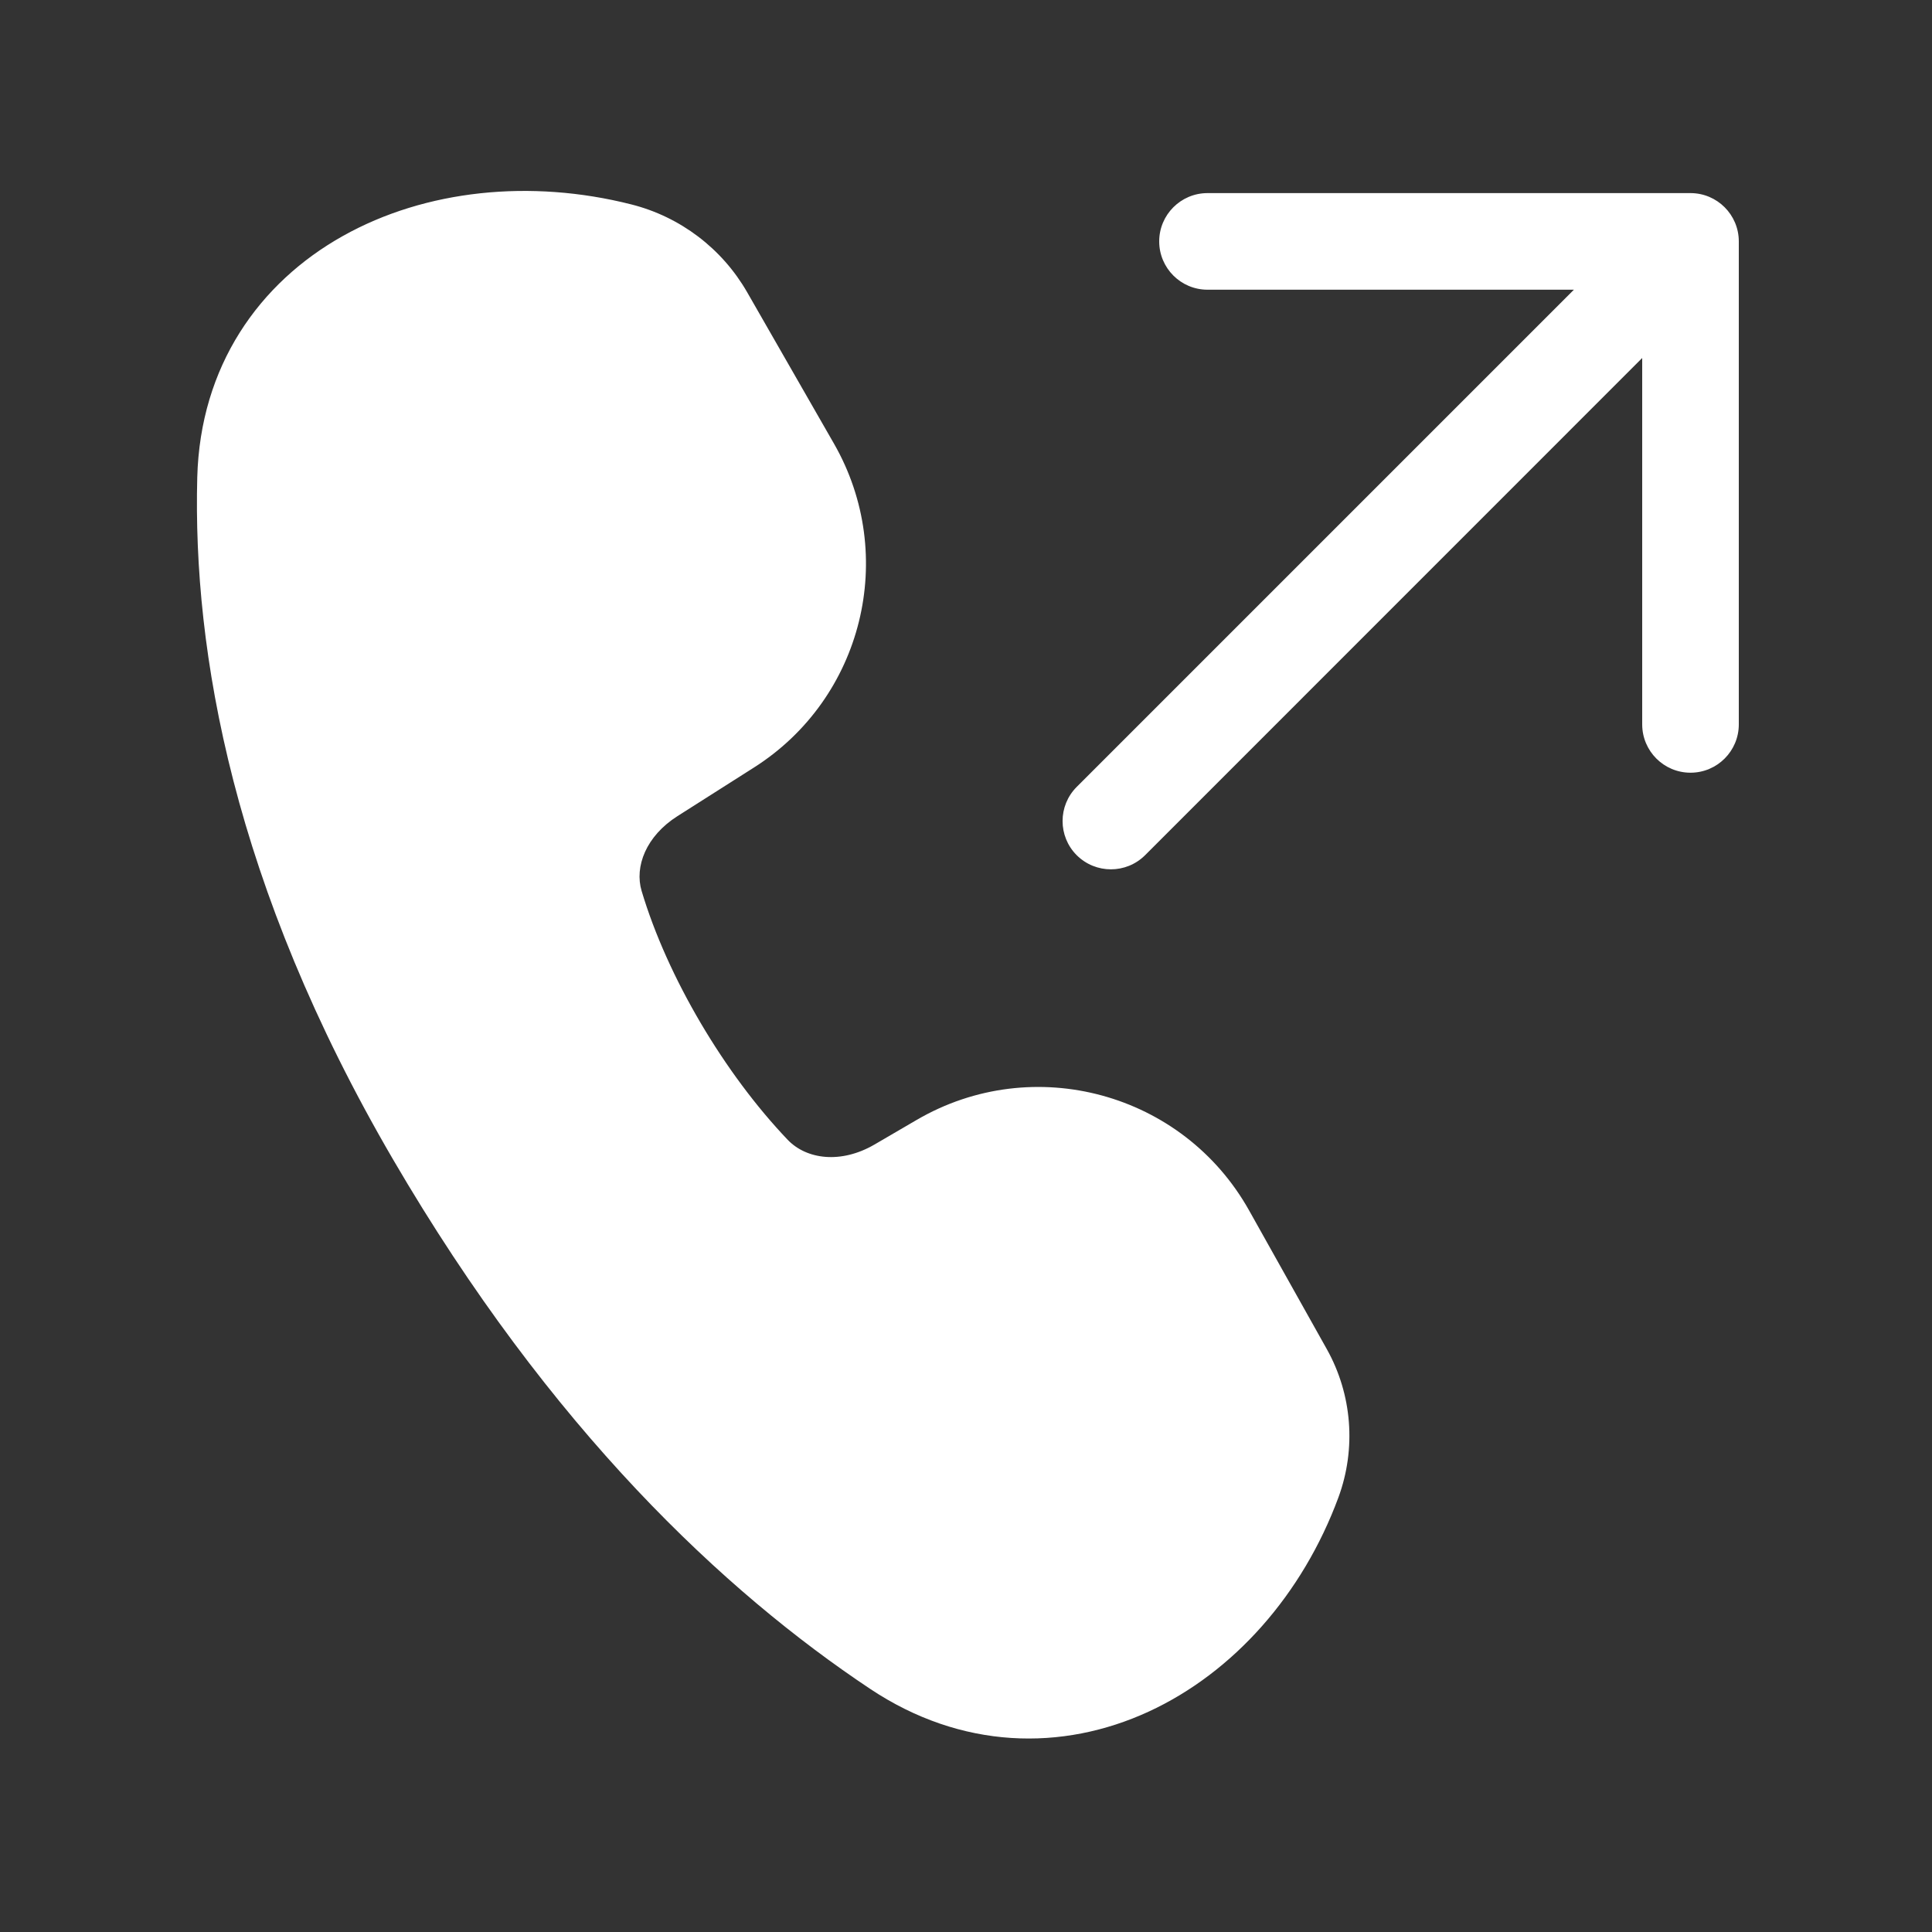 <svg width="20" height="20" viewBox="0 0 20 20" fill="none" xmlns="http://www.w3.org/2000/svg">
<rect x="0" y="0" width="20" height="20" fill="#333333" stroke="none"/>
<path d="M6.535 2.116C5.494 1.852 4.405 1.964 3.551 2.442C2.682 2.928 2.072 3.79 2.042 4.943C1.995 6.745 2.412 9.162 4.068 12.001C5.703 14.804 7.508 16.484 9.006 17.482C9.952 18.113 10.997 18.13 11.89 17.719C12.769 17.314 13.484 16.505 13.855 15.502C14.041 14.997 13.998 14.436 13.735 13.966L12.931 12.531C12.248 11.311 10.697 10.889 9.49 11.593L9.053 11.848C8.704 12.051 8.349 12.002 8.155 11.8C7.503 11.117 6.91 10.121 6.642 9.223C6.567 8.972 6.687 8.655 7.014 8.448L7.804 7.946C8.933 7.23 9.298 5.752 8.633 4.592L7.735 3.026C7.475 2.573 7.042 2.244 6.535 2.116ZM11.146 8.853C10.951 8.658 10.951 8.341 11.146 8.146L16.293 2.999H12.5C12.224 2.999 12 2.775 12 2.499C12 2.223 12.224 1.999 12.5 1.999H17.5C17.776 1.999 18 2.223 18 2.499V7.499C18 7.775 17.776 7.999 17.5 7.999C17.224 7.999 17 7.775 17 7.499V3.706L11.854 8.853C11.658 9.048 11.342 9.048 11.146 8.853Z" fill="#ffffff"/>
</svg>
